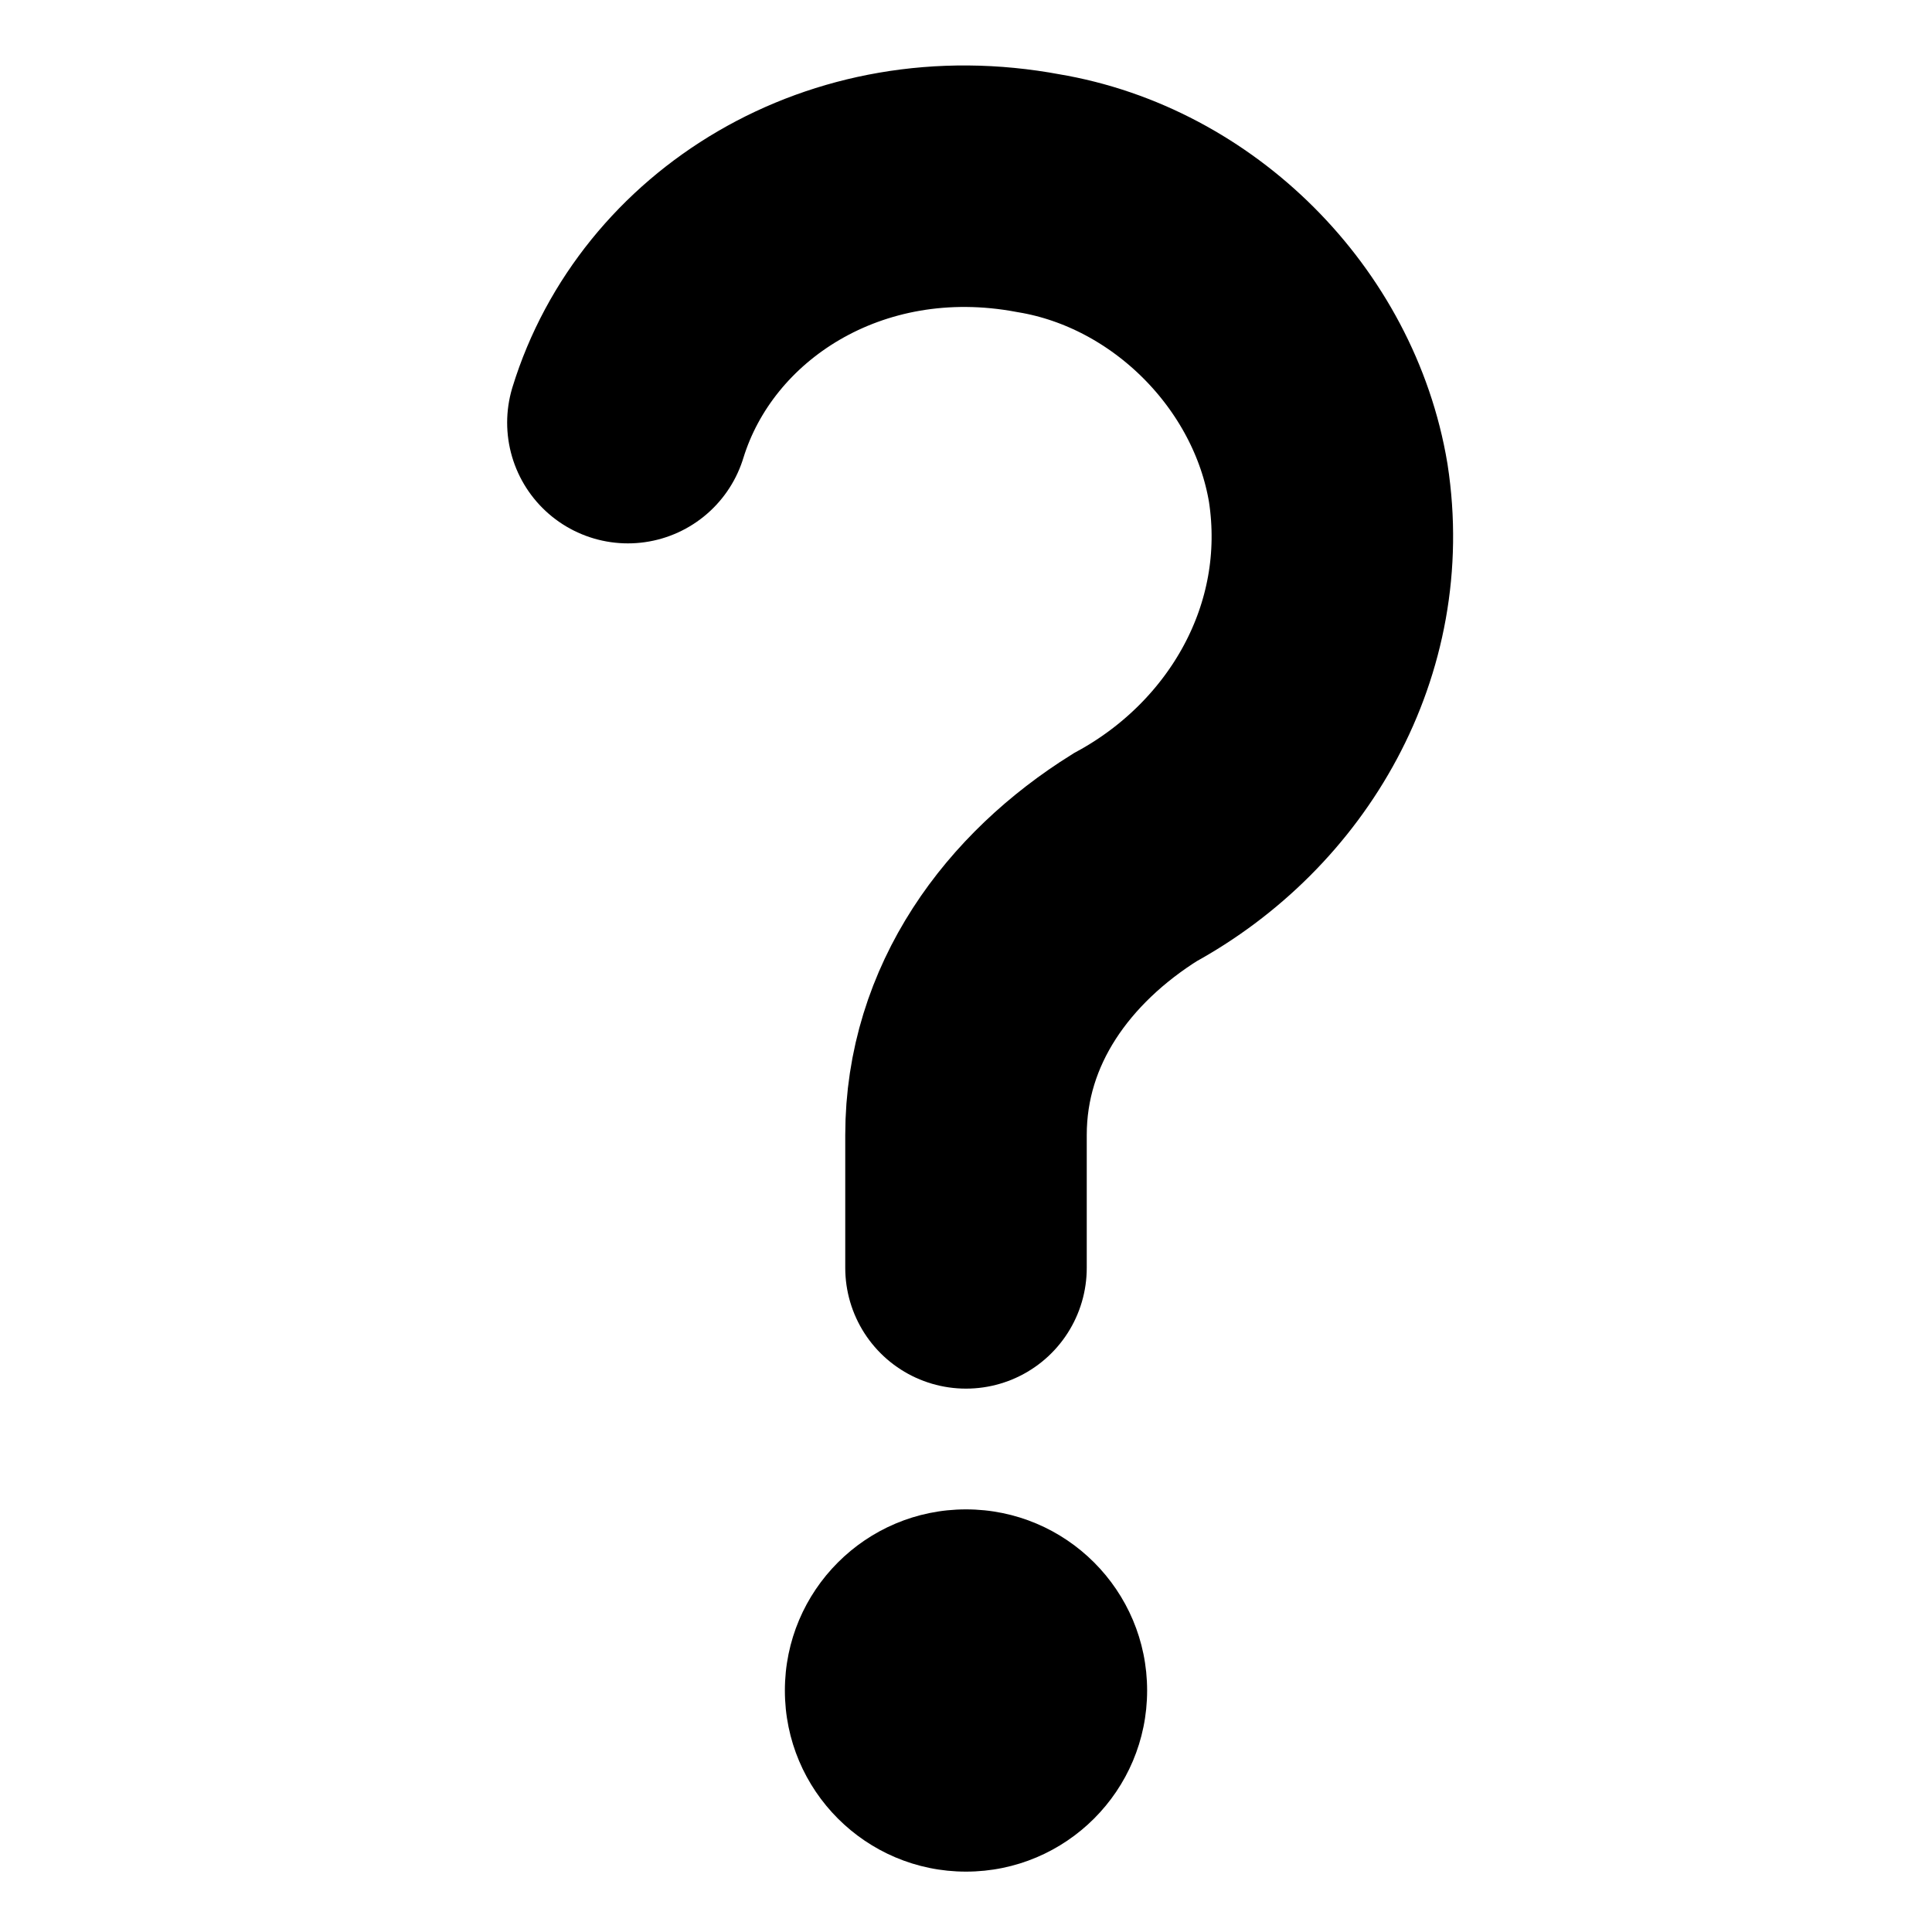 <svg xmlns="http://www.w3.org/2000/svg" width="3em" height="3em" viewBox="0 0 16 16"><circle cx="8" cy="14" r="1.5" fill="currentColor"/><path fill="none" stroke="currentColor" stroke-linecap="round" stroke-width="2" d="M8 10.5V9.4c0-1 .6-1.8 1.4-2.3c1.1-.6 1.8-1.8 1.6-3.1c-.2-1.2-1.2-2.2-2.4-2.4c-1.6-.3-3 .6-3.4 1.9"/></svg>